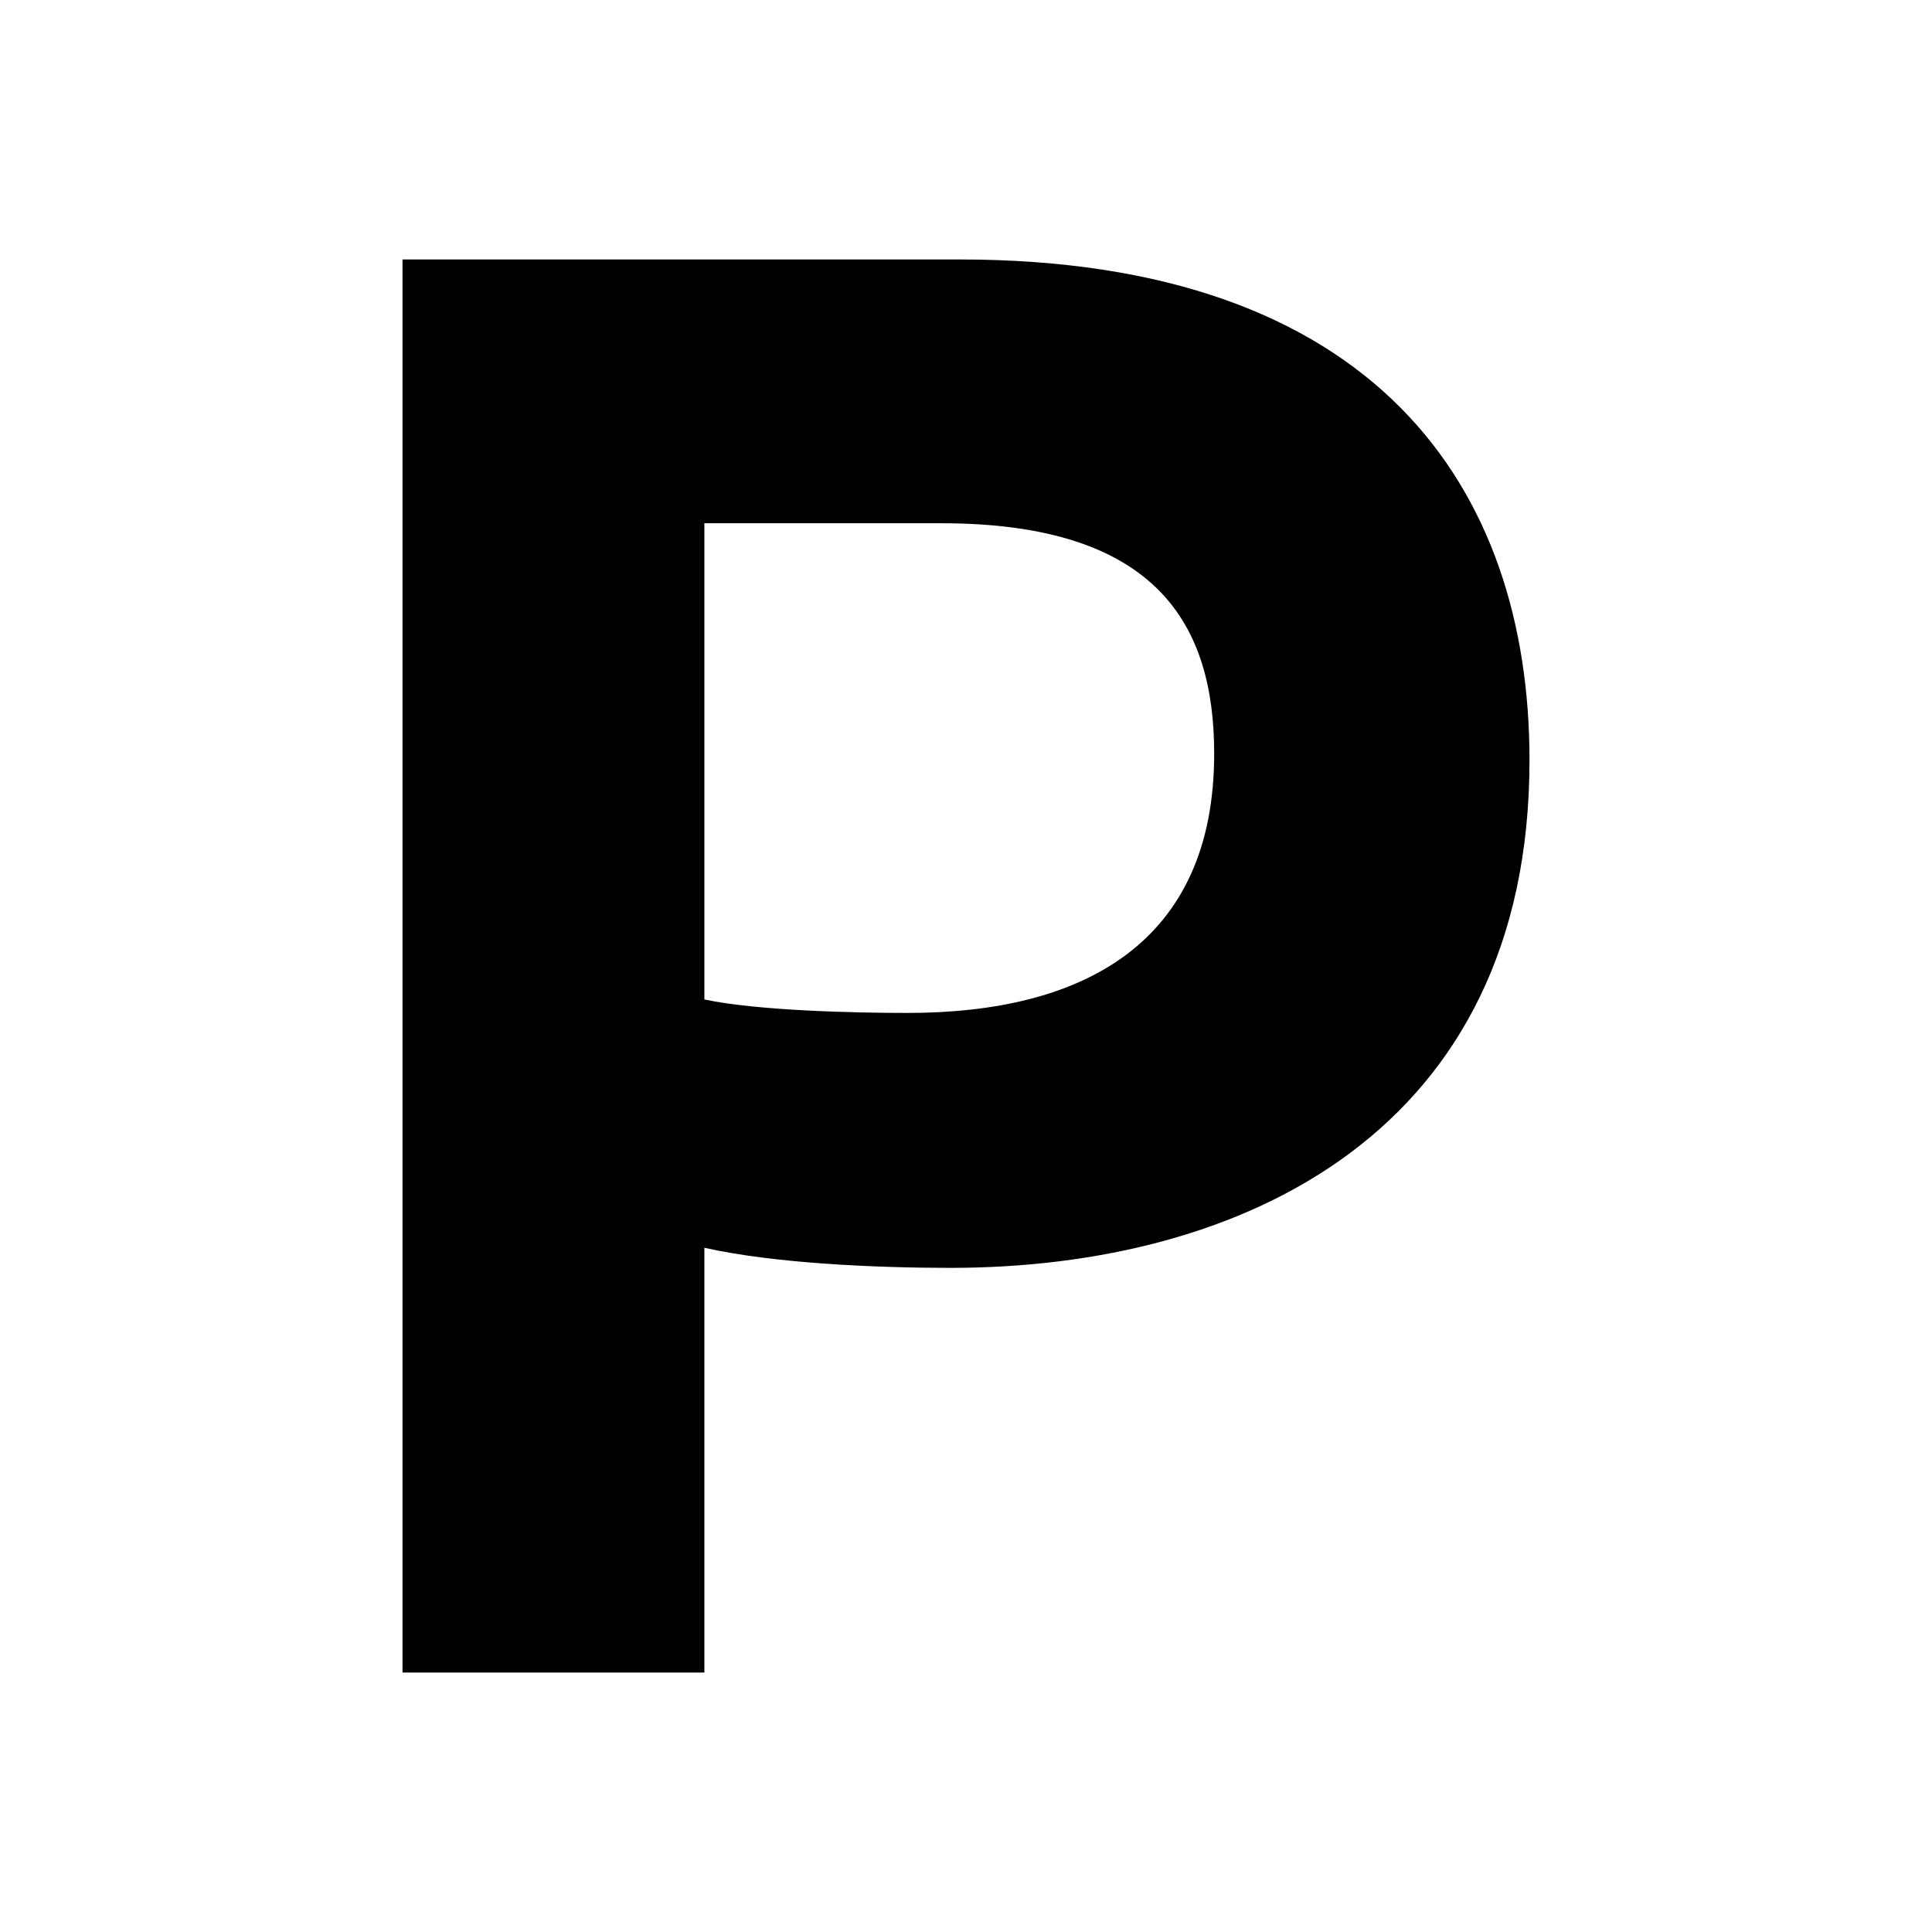 <svg width="24" height="24" viewBox="0 0 24 24" fill="none" xmlns="http://www.w3.org/2000/svg">
<path fill-rule="evenodd" clip-rule="evenodd" d="M8.75 20.777H5V3.223H11.918C17.083 3.223 19 6.055 19 9.444C19 14.055 15.444 15.75 11.806 15.75C10.889 15.75 9.612 15.695 8.75 15.5V20.777ZM8.75 12.416C9.417 12.556 10.612 12.583 11.278 12.583C13.445 12.583 15.083 11.723 15.083 9.362C15.083 7.778 14.389 6.5 11.694 6.5H8.75V12.416Z" fill="currentColor"/>
</svg>
